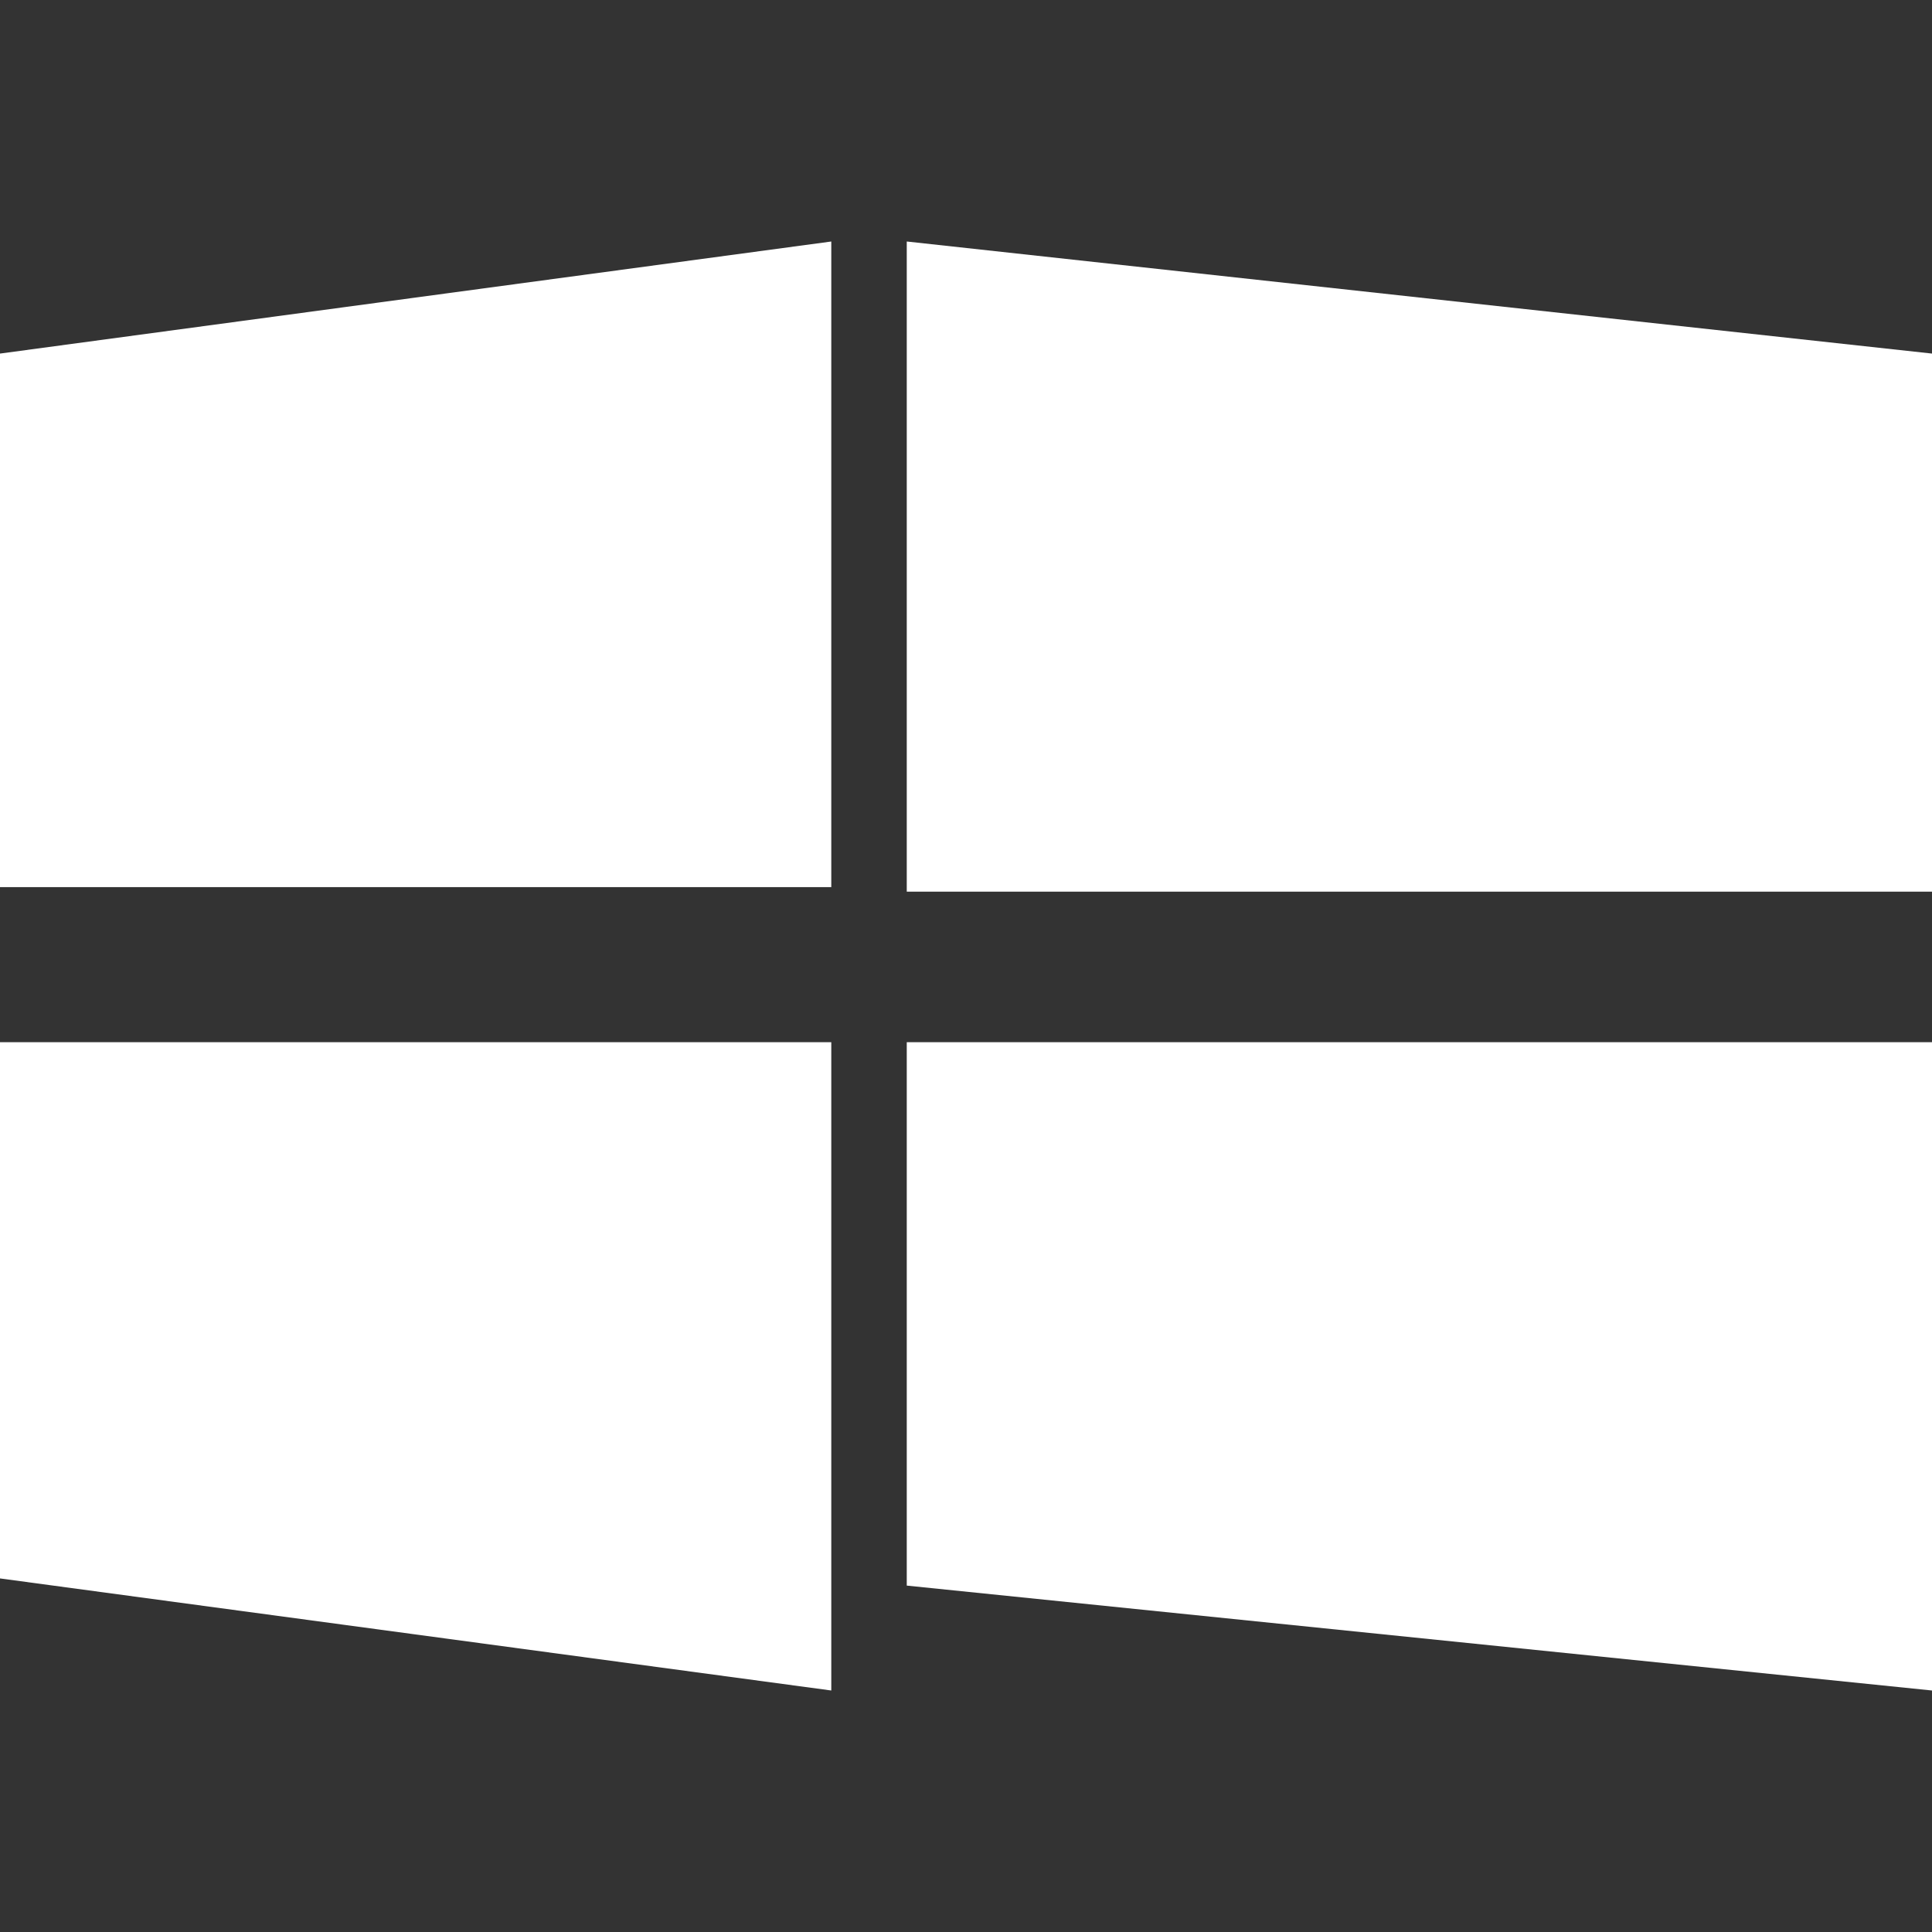 <svg xmlns="http://www.w3.org/2000/svg" viewBox="0 0 512 512" width="24" height="24" fill="white">
  <rect x="0" y="0" width="512" height="512" fill="#333333" stroke="none"/>
  <path d="M0 93.7L220.3 64v171.1H0V93.7zm0 324.6V276.2h220.3V448L0 418.3zm240.3-1.7V276.2H512V448l-271.7-27.8zM512 236.3H240.3V64L512 93.7v142.6z"/>
</svg>
